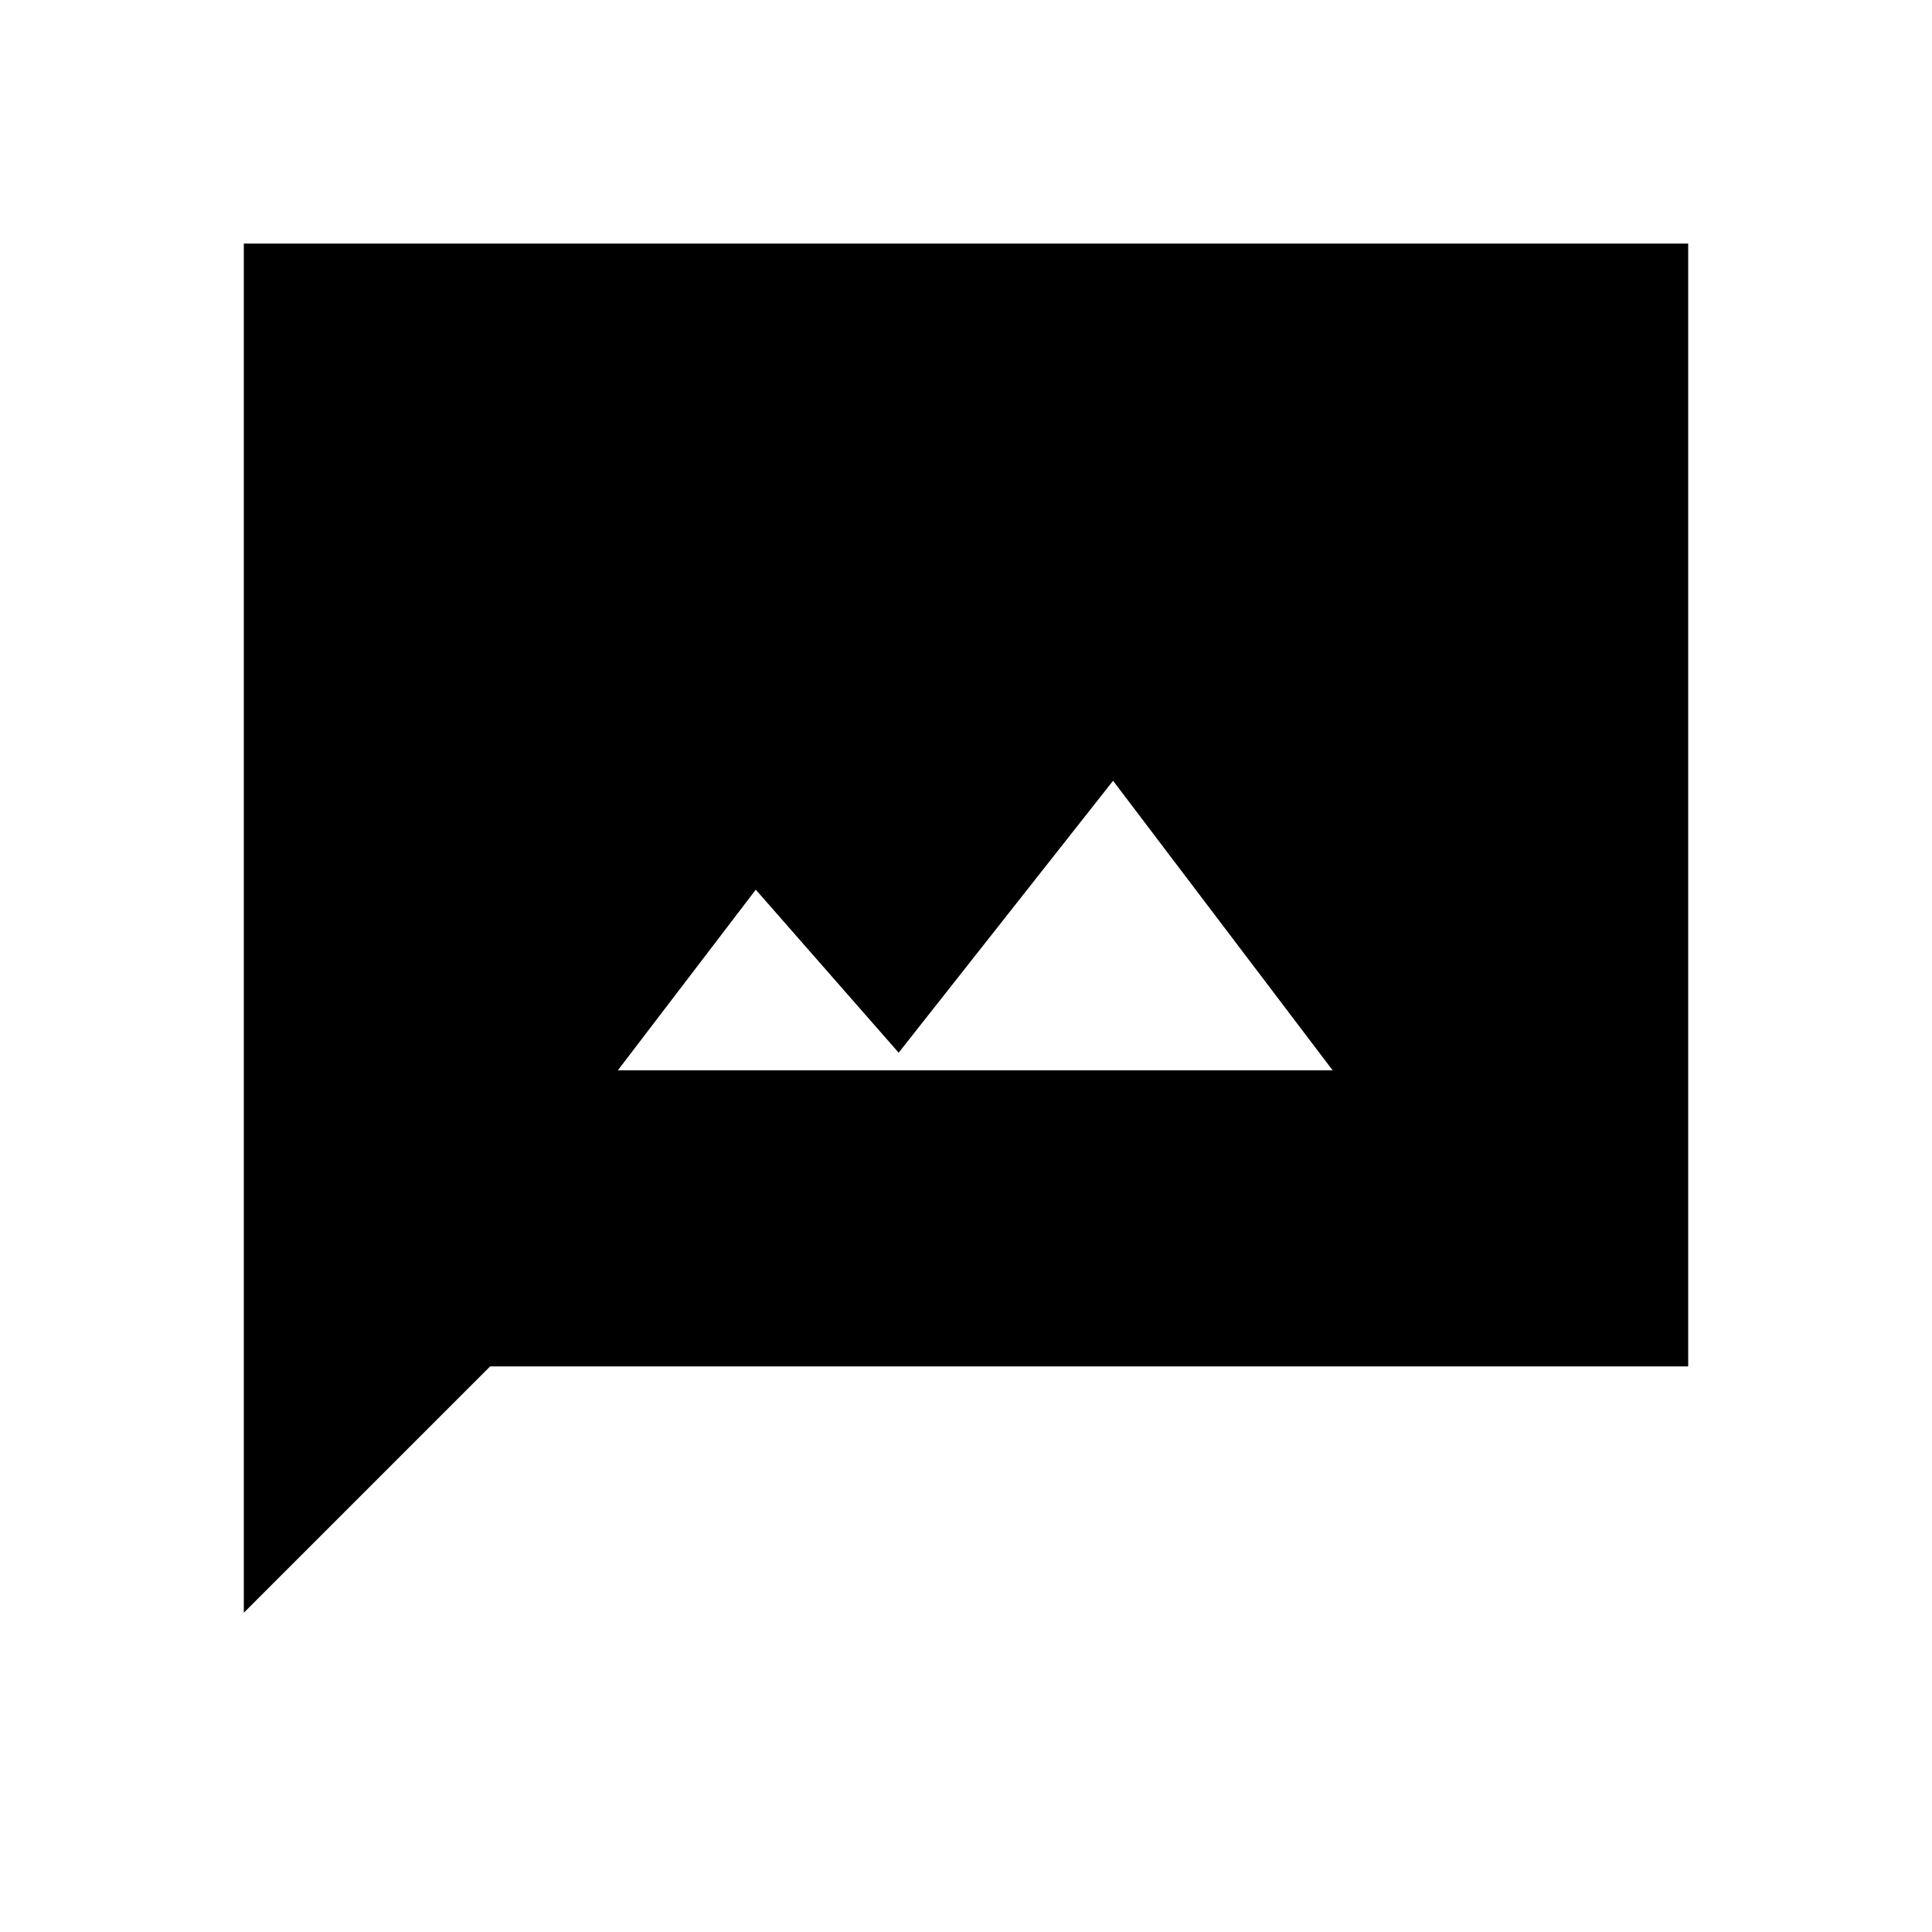 <svg xmlns="http://www.w3.org/2000/svg" height="48" viewBox="0 -960 960 960" width="48"><path d="M307-428.15h355.19L553.08-572.04 446.54-436.92l-71-81L307-428.15Zm-185.85 269.5v-680.31h717.7v557.92H243.54L121.15-158.65Z"/></svg>